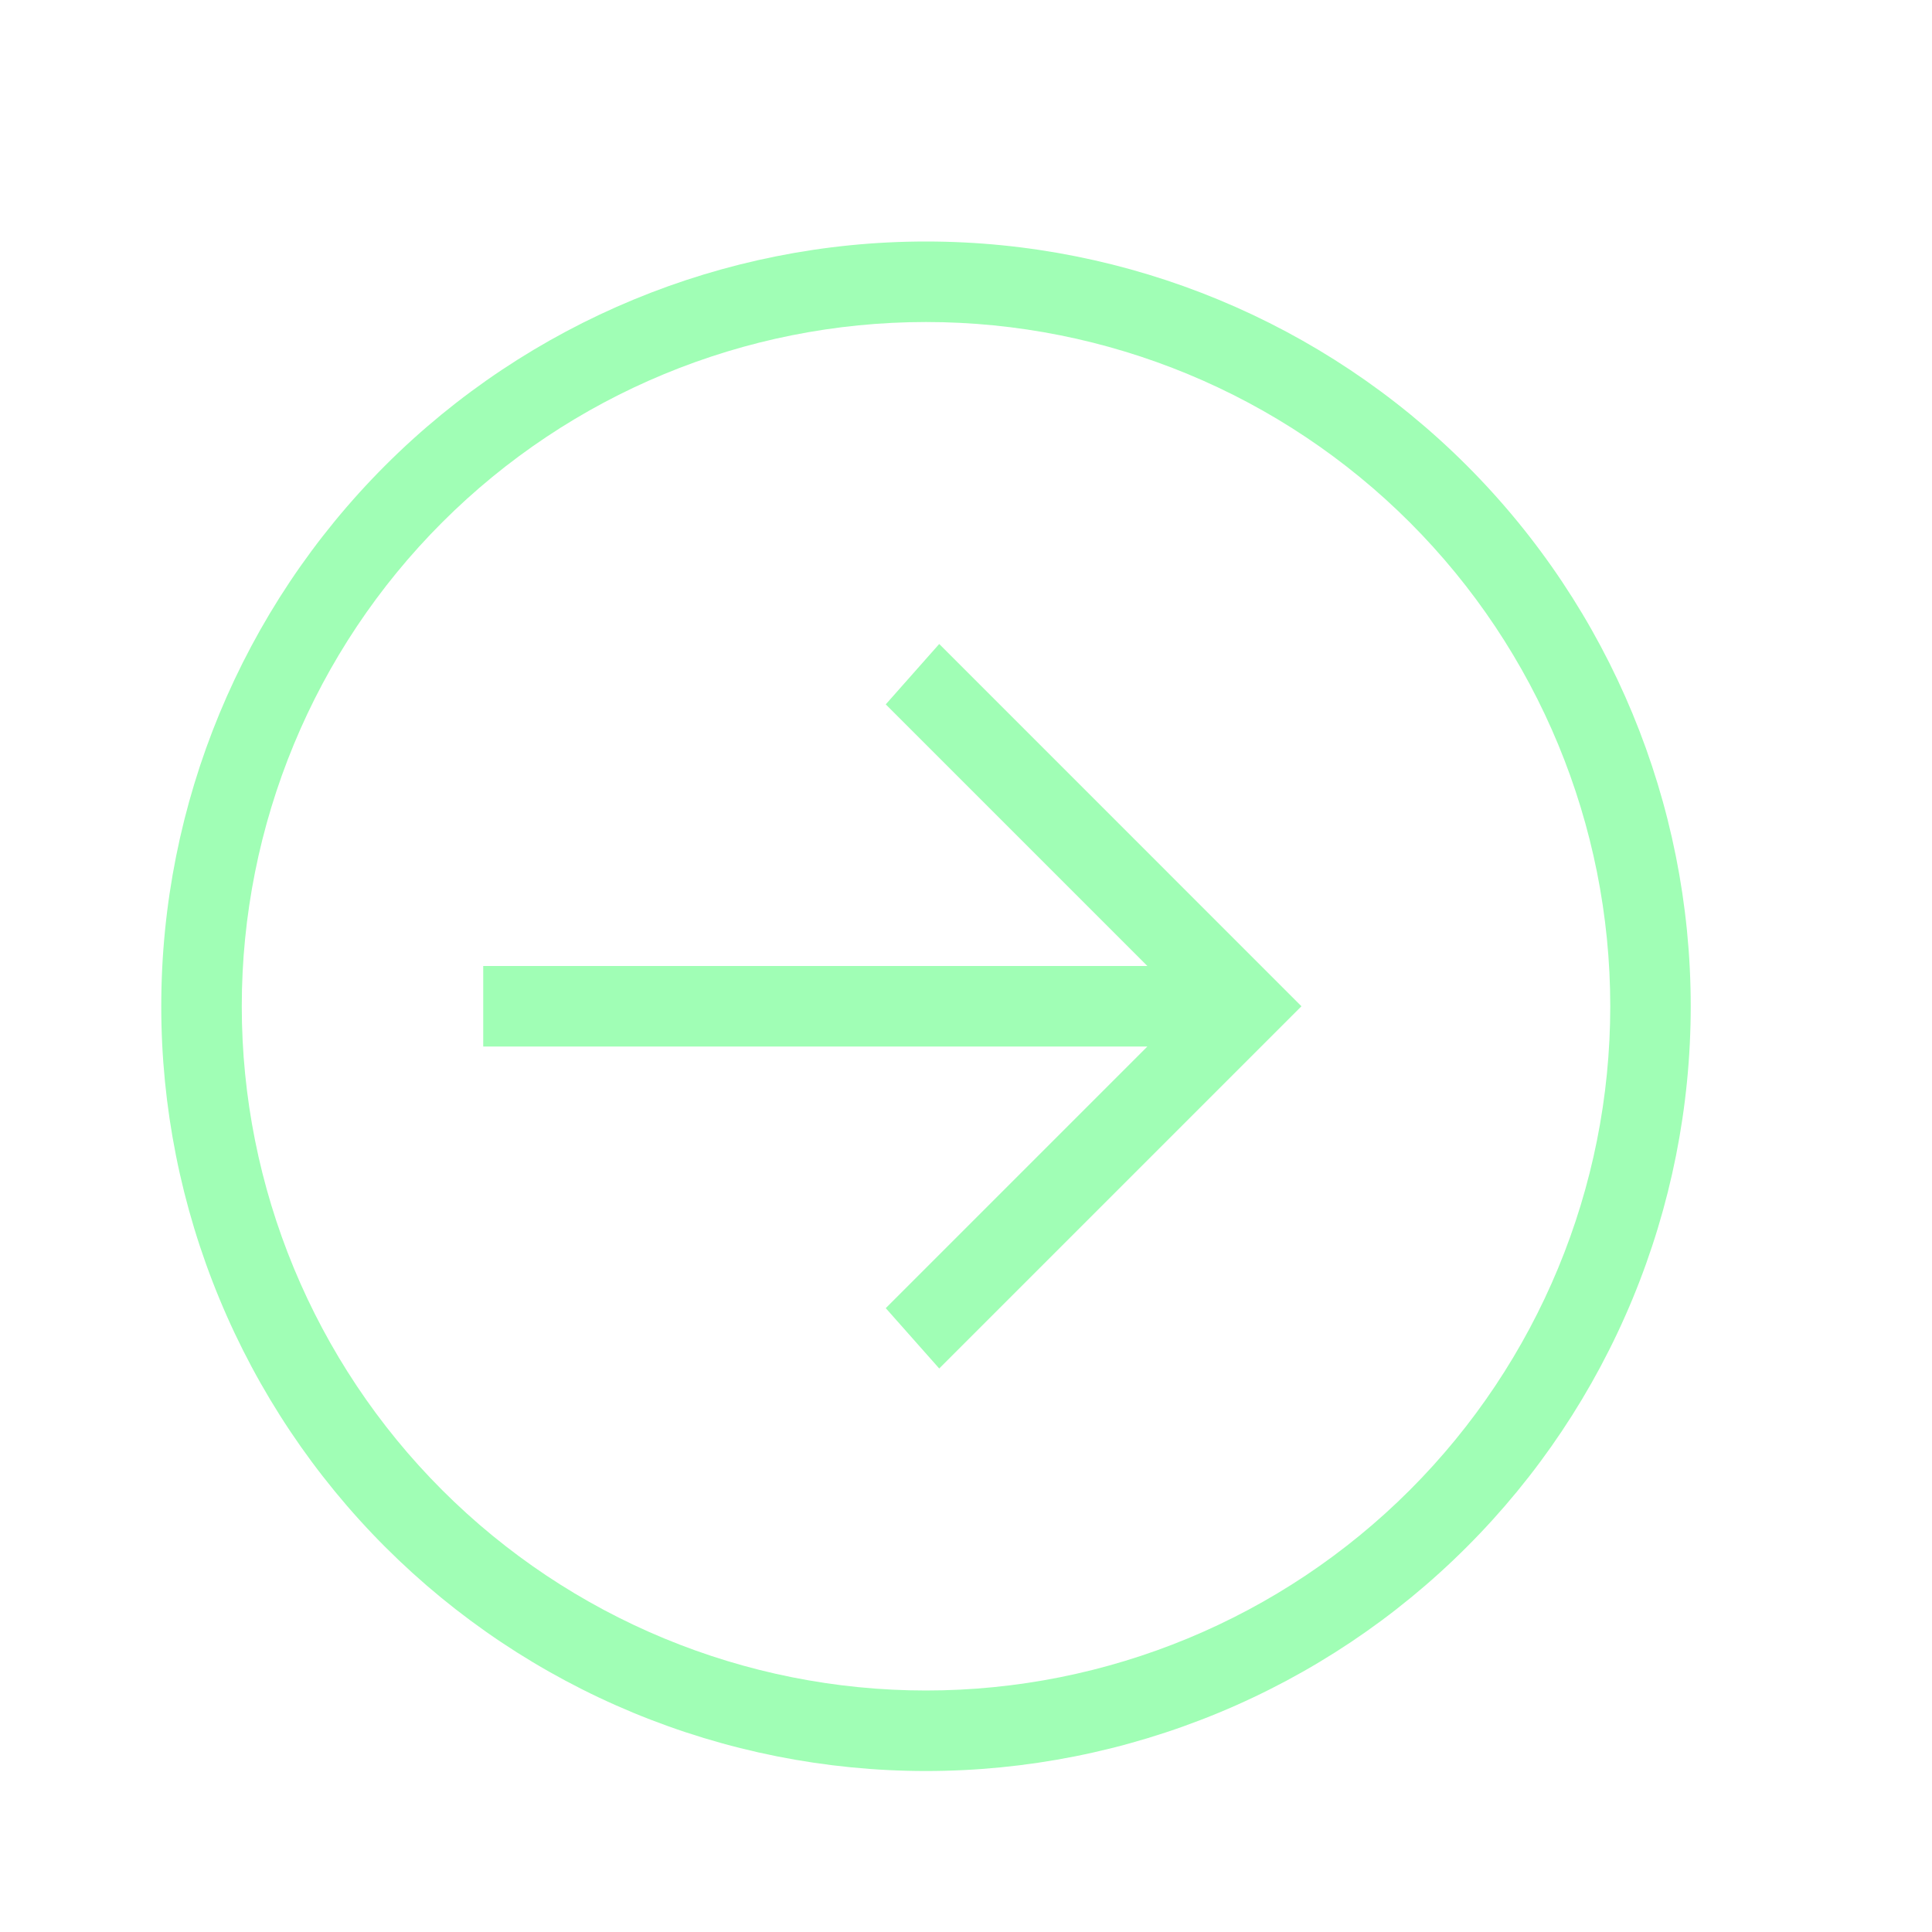 <svg width="43" height="43" viewBox="0 0 43 43" fill="none" xmlns="http://www.w3.org/2000/svg">
<path d="M10.755 21.5H25.537L19.714 15.677L20.904 14.333L28.966 22.396L20.904 30.458L19.714 29.115L25.537 23.292H10.755V21.5ZM37.63 22.396C37.63 24.631 37.19 26.844 36.335 28.909C35.48 30.974 34.226 32.851 32.645 34.431C31.065 36.012 29.188 37.266 27.123 38.121C25.058 38.976 22.845 39.417 20.61 39.417C18.375 39.417 16.161 38.976 14.096 38.121C12.031 37.266 10.155 36.012 8.574 34.431C6.994 32.851 5.74 30.974 4.885 28.909C4.029 26.844 3.589 24.631 3.589 22.396C3.589 17.882 5.382 13.552 8.574 10.36C11.766 7.168 16.096 5.375 20.61 5.375C25.124 5.375 29.453 7.168 32.645 10.36C35.837 13.552 37.63 17.882 37.63 22.396ZM35.839 22.396C35.839 18.357 34.234 14.483 31.378 11.627C28.522 8.771 24.649 7.167 20.61 7.167C16.571 7.167 12.697 8.771 9.841 11.627C6.985 14.483 5.381 18.357 5.381 22.396C5.381 26.435 6.985 30.308 9.841 33.164C12.697 36.02 16.571 37.625 20.61 37.625C24.649 37.625 28.522 36.02 31.378 33.164C34.234 30.308 35.839 26.435 35.839 22.396Z" fill="#A0FEB5"/>
</svg>
